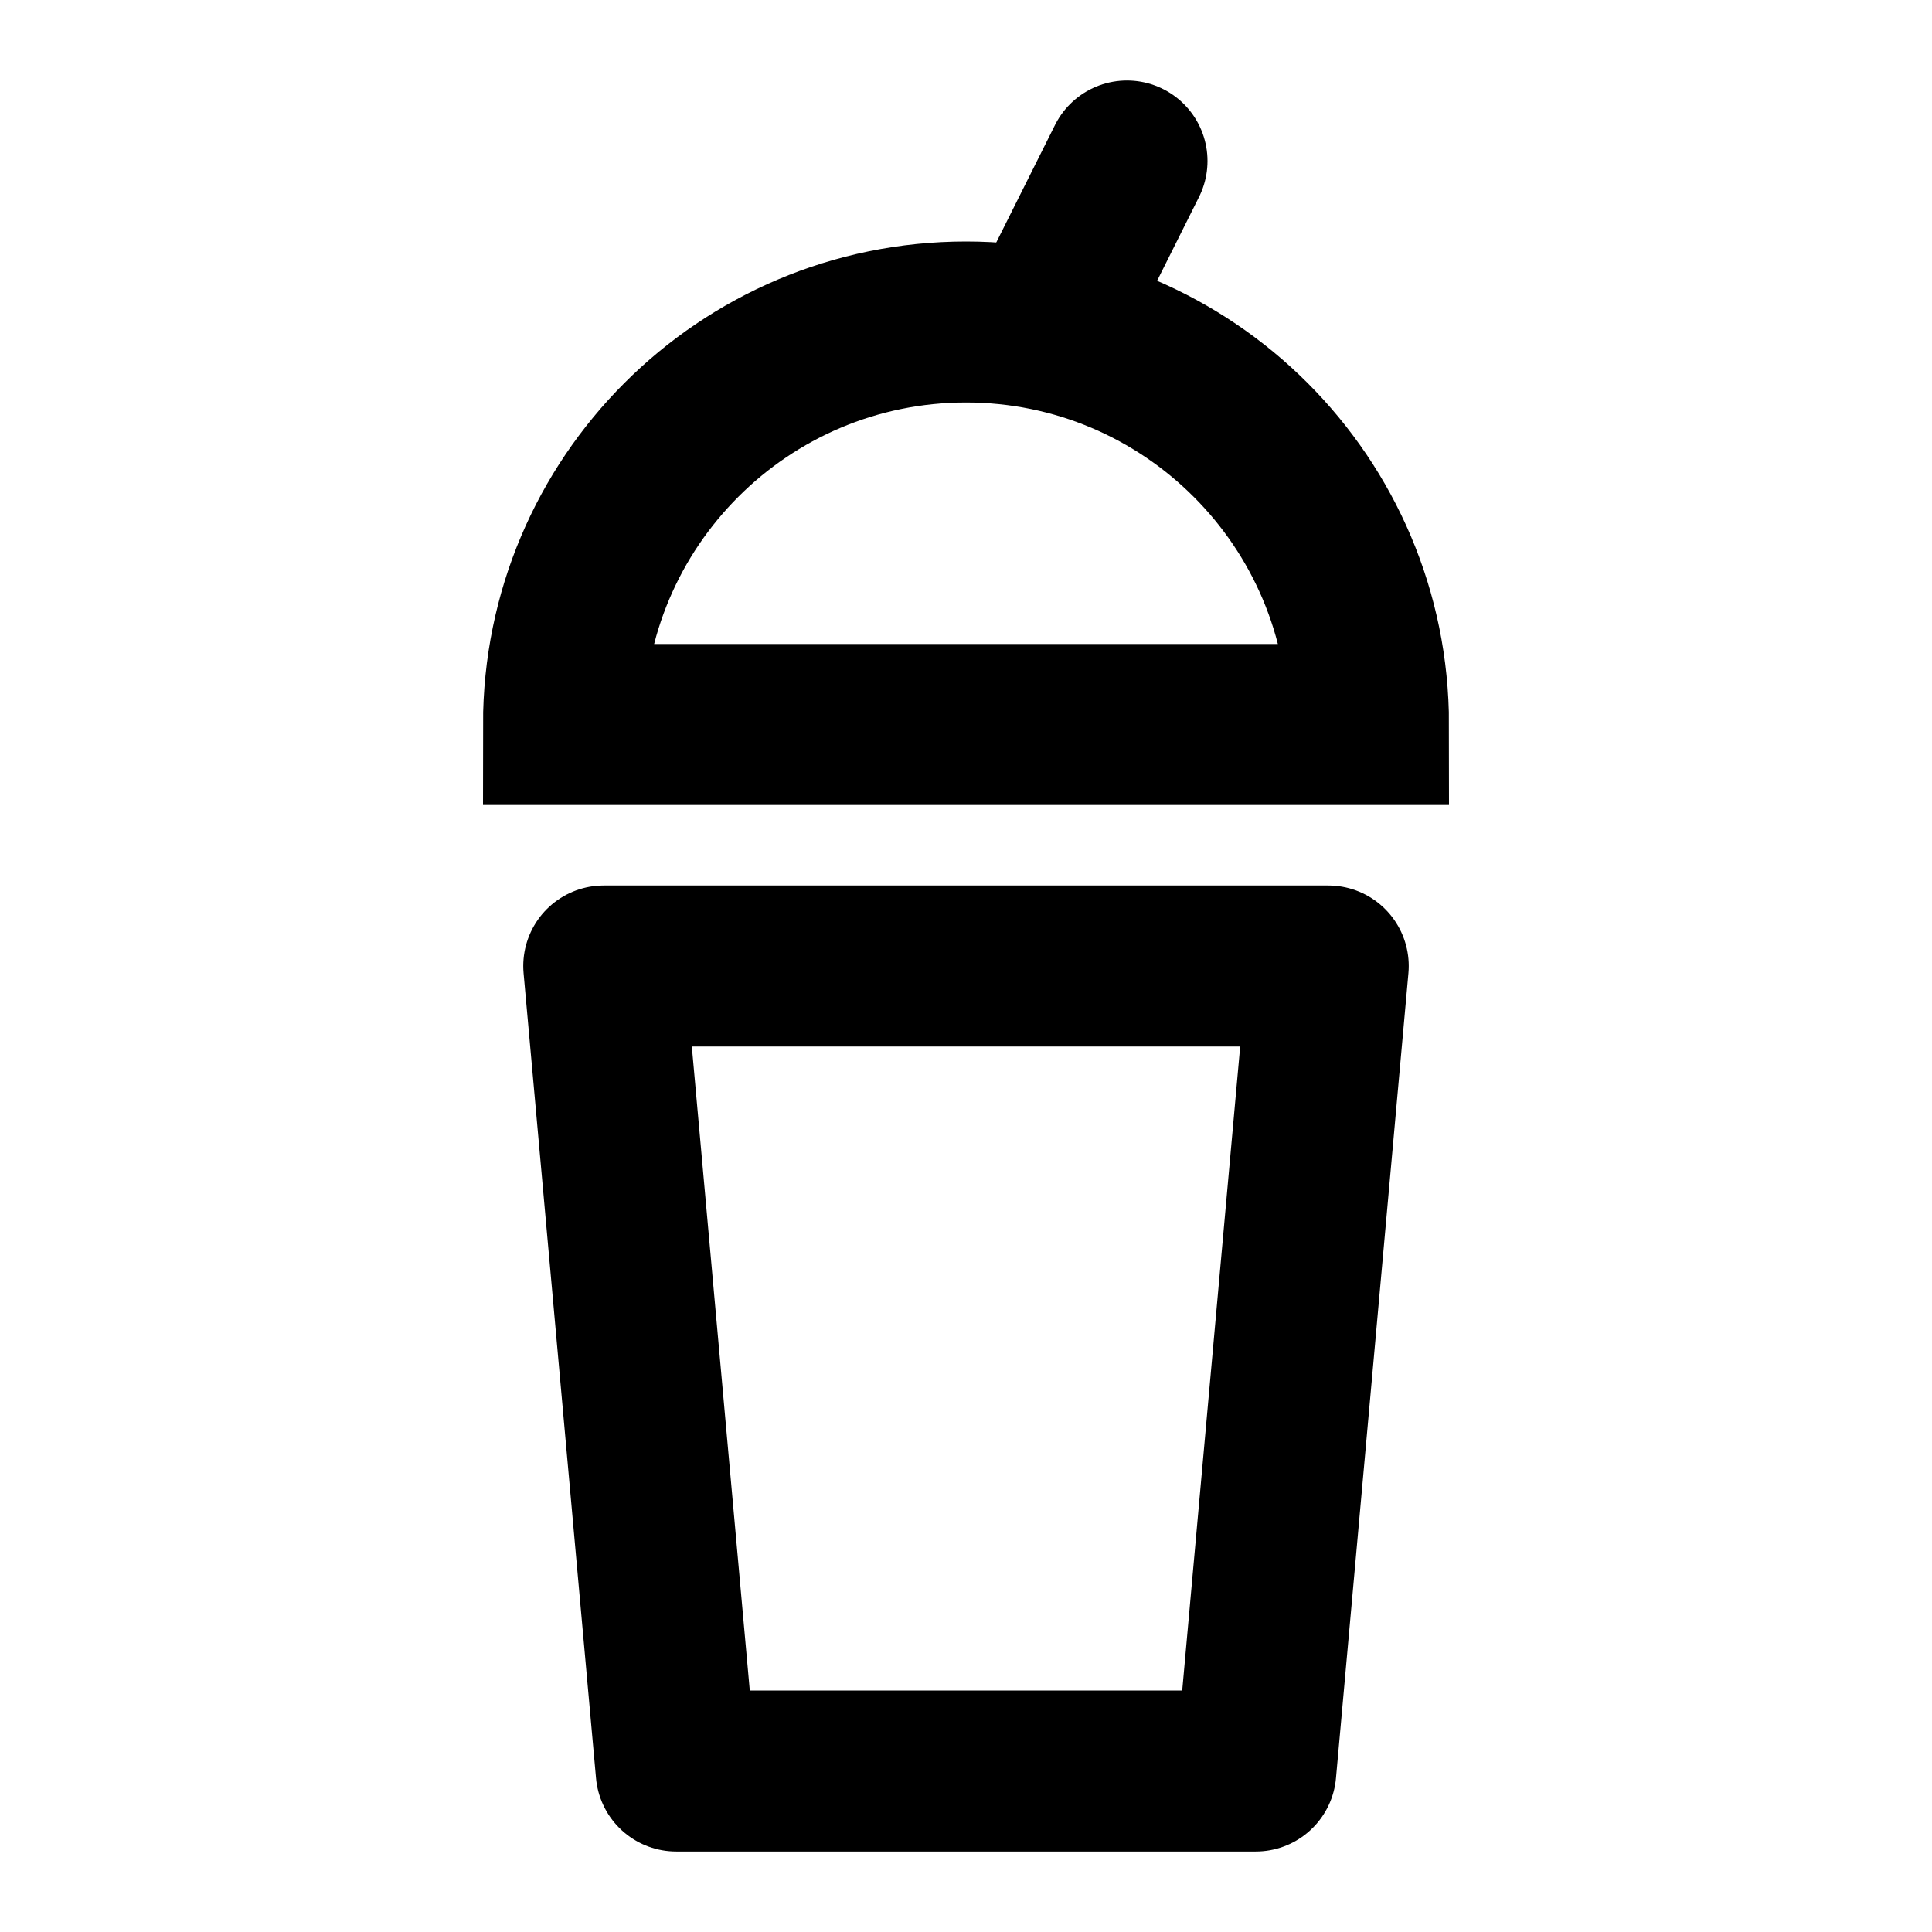 <svg viewBox="0 0 48 48" fill="none" xmlns="http://www.w3.org/2000/svg"><path d="M15 24H33L31.2 44H16.8L15 24Z" fill="none" stroke="currentColor" stroke-width="4" stroke-linecap="round" stroke-linejoin="round"/><rect x="11" y="18" rx="3" stroke="currentColor" stroke-width="4"/><path d="M24 8C18.477 8 14 12.477 14 18H34C34 12.477 29.523 8 24 8Z" fill="none" stroke="currentColor" stroke-width="4"/><path d="M28 4L26 8" stroke="currentColor" stroke-width="4" stroke-linecap="round"/></svg>